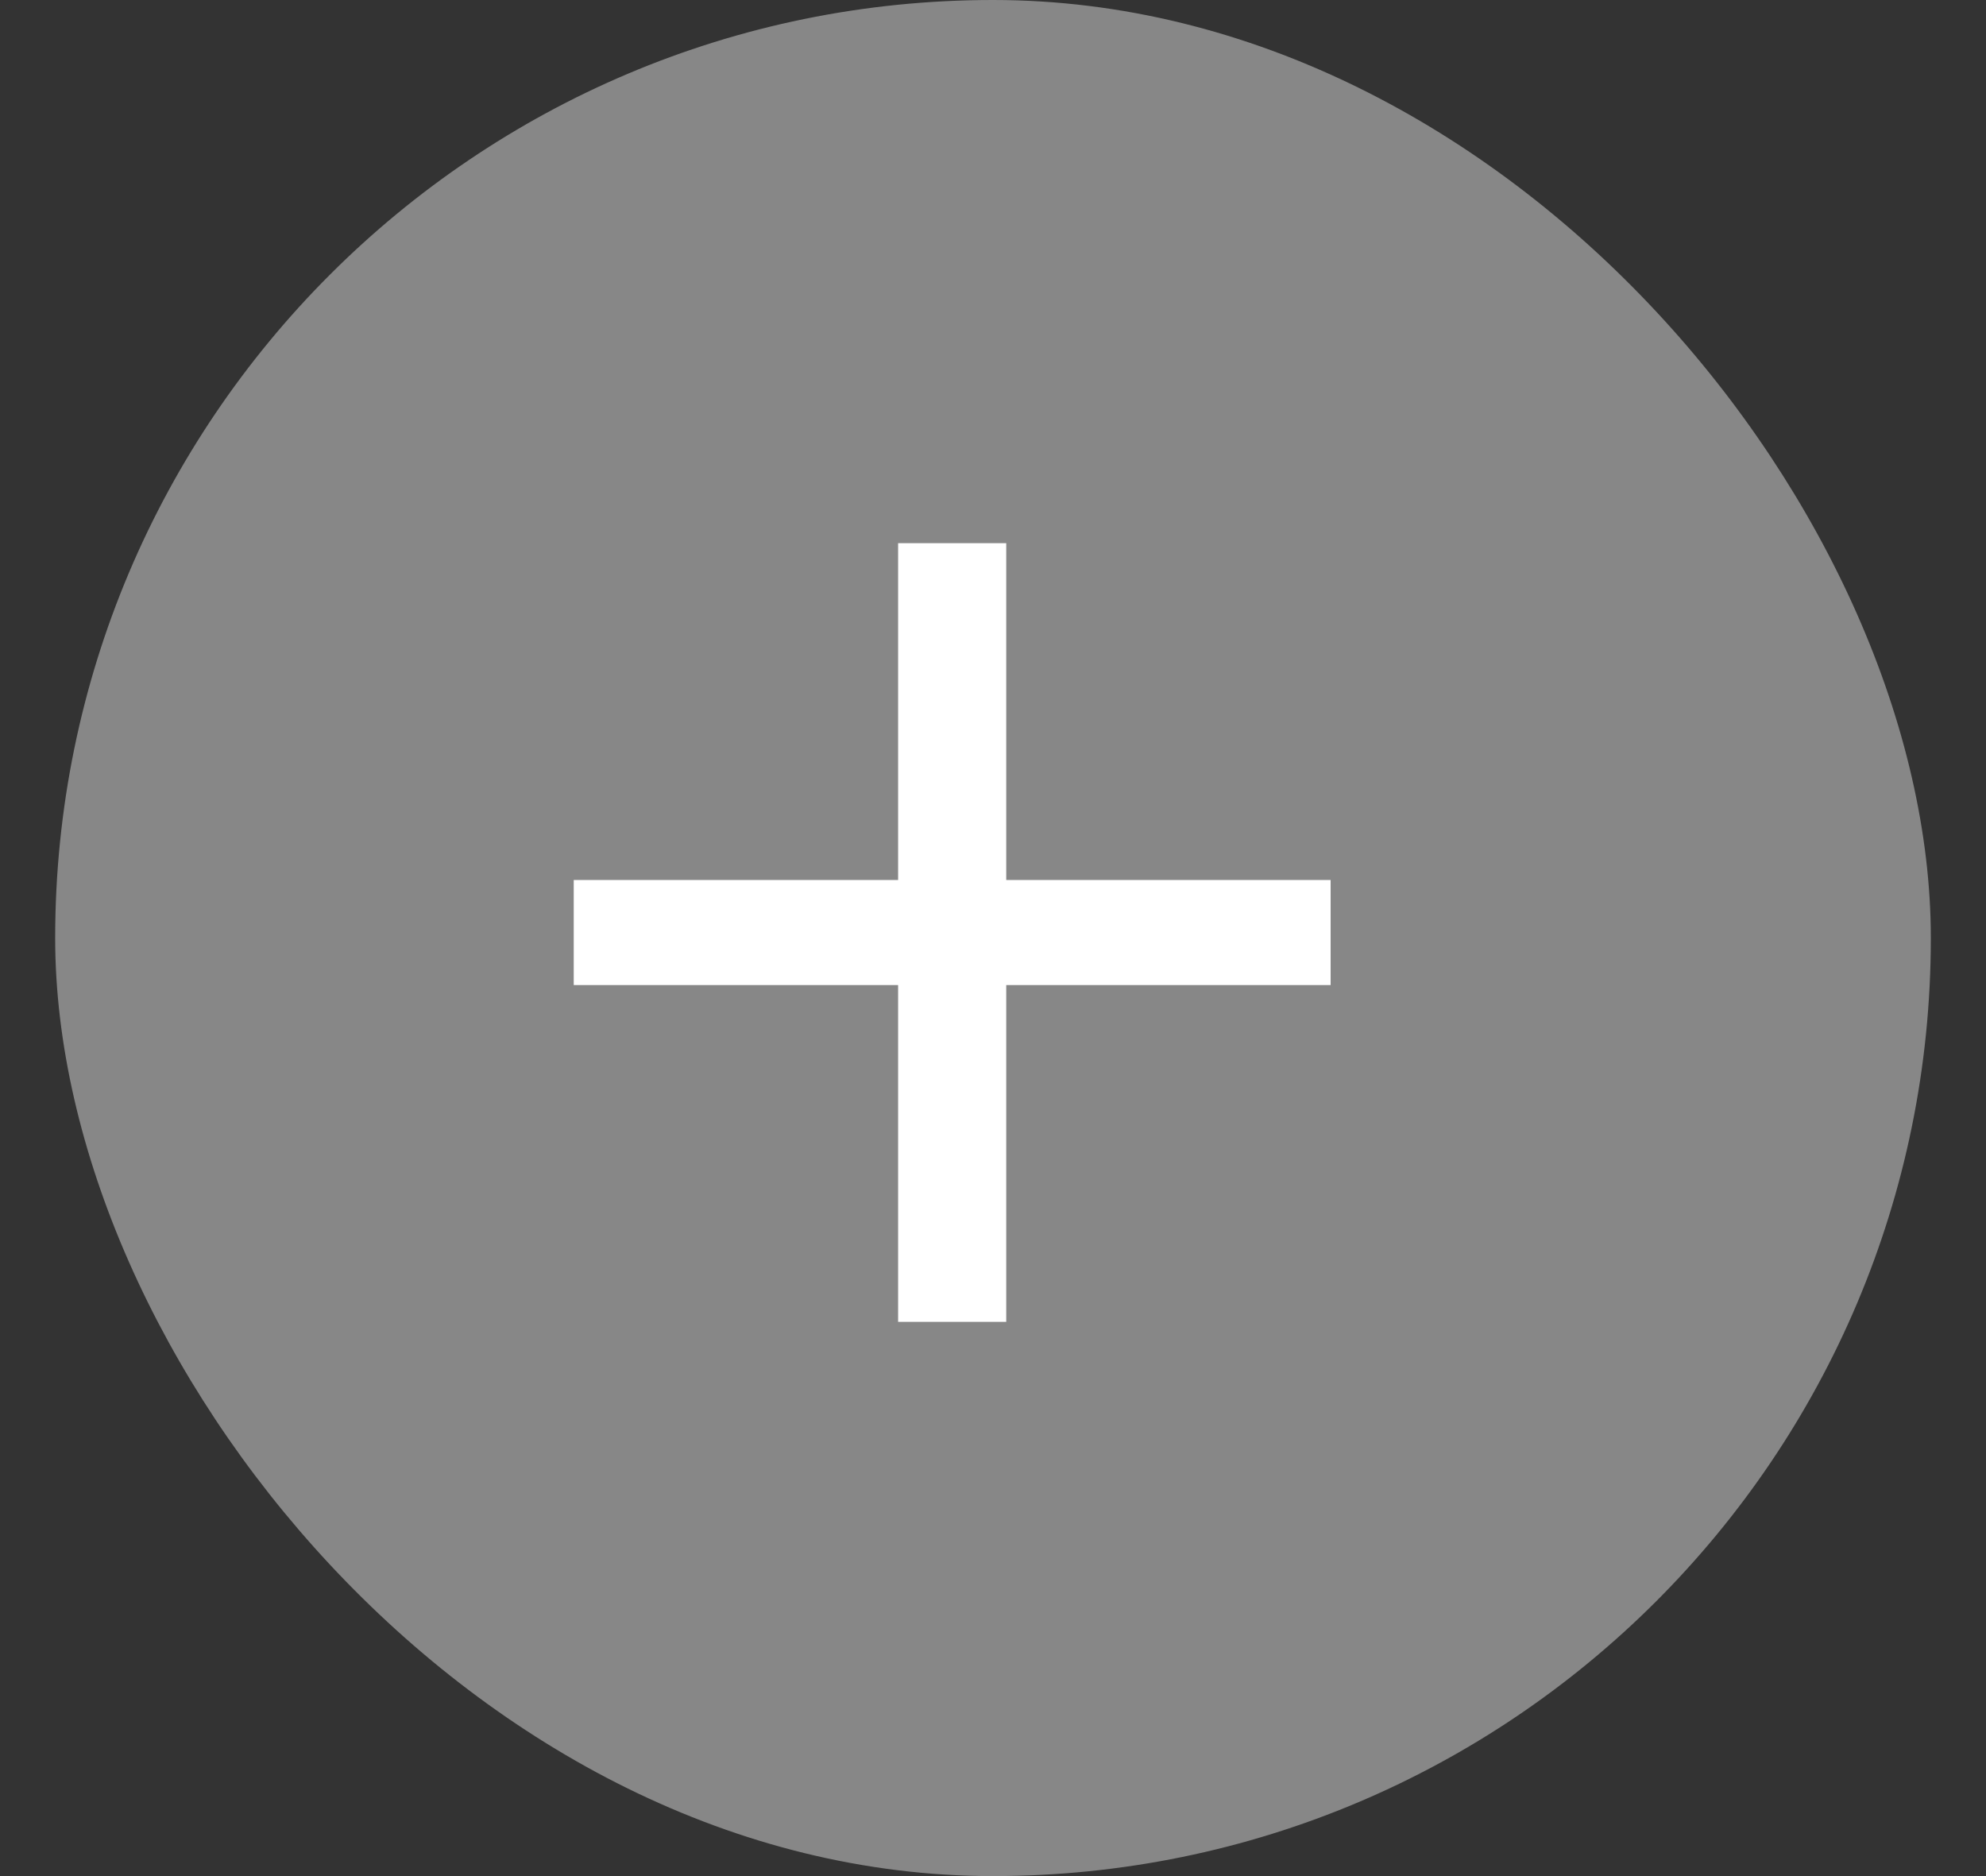 <svg width="18" height="17" viewBox="0 0 18 17" fill="none" xmlns="http://www.w3.org/2000/svg">
<rect x="0" y="0" width="18" height="17" fill="#333333" stroke="none"/>
<rect x="0.5" width="17" height="17" rx="8.5" fill="#878787"/>
<path d="M8.14 11.978V8.926H5.2V7.974H8.14V4.922H9.12V7.974H12.06V8.926H9.12V11.978H8.14Z" fill="white"/>
</svg>
